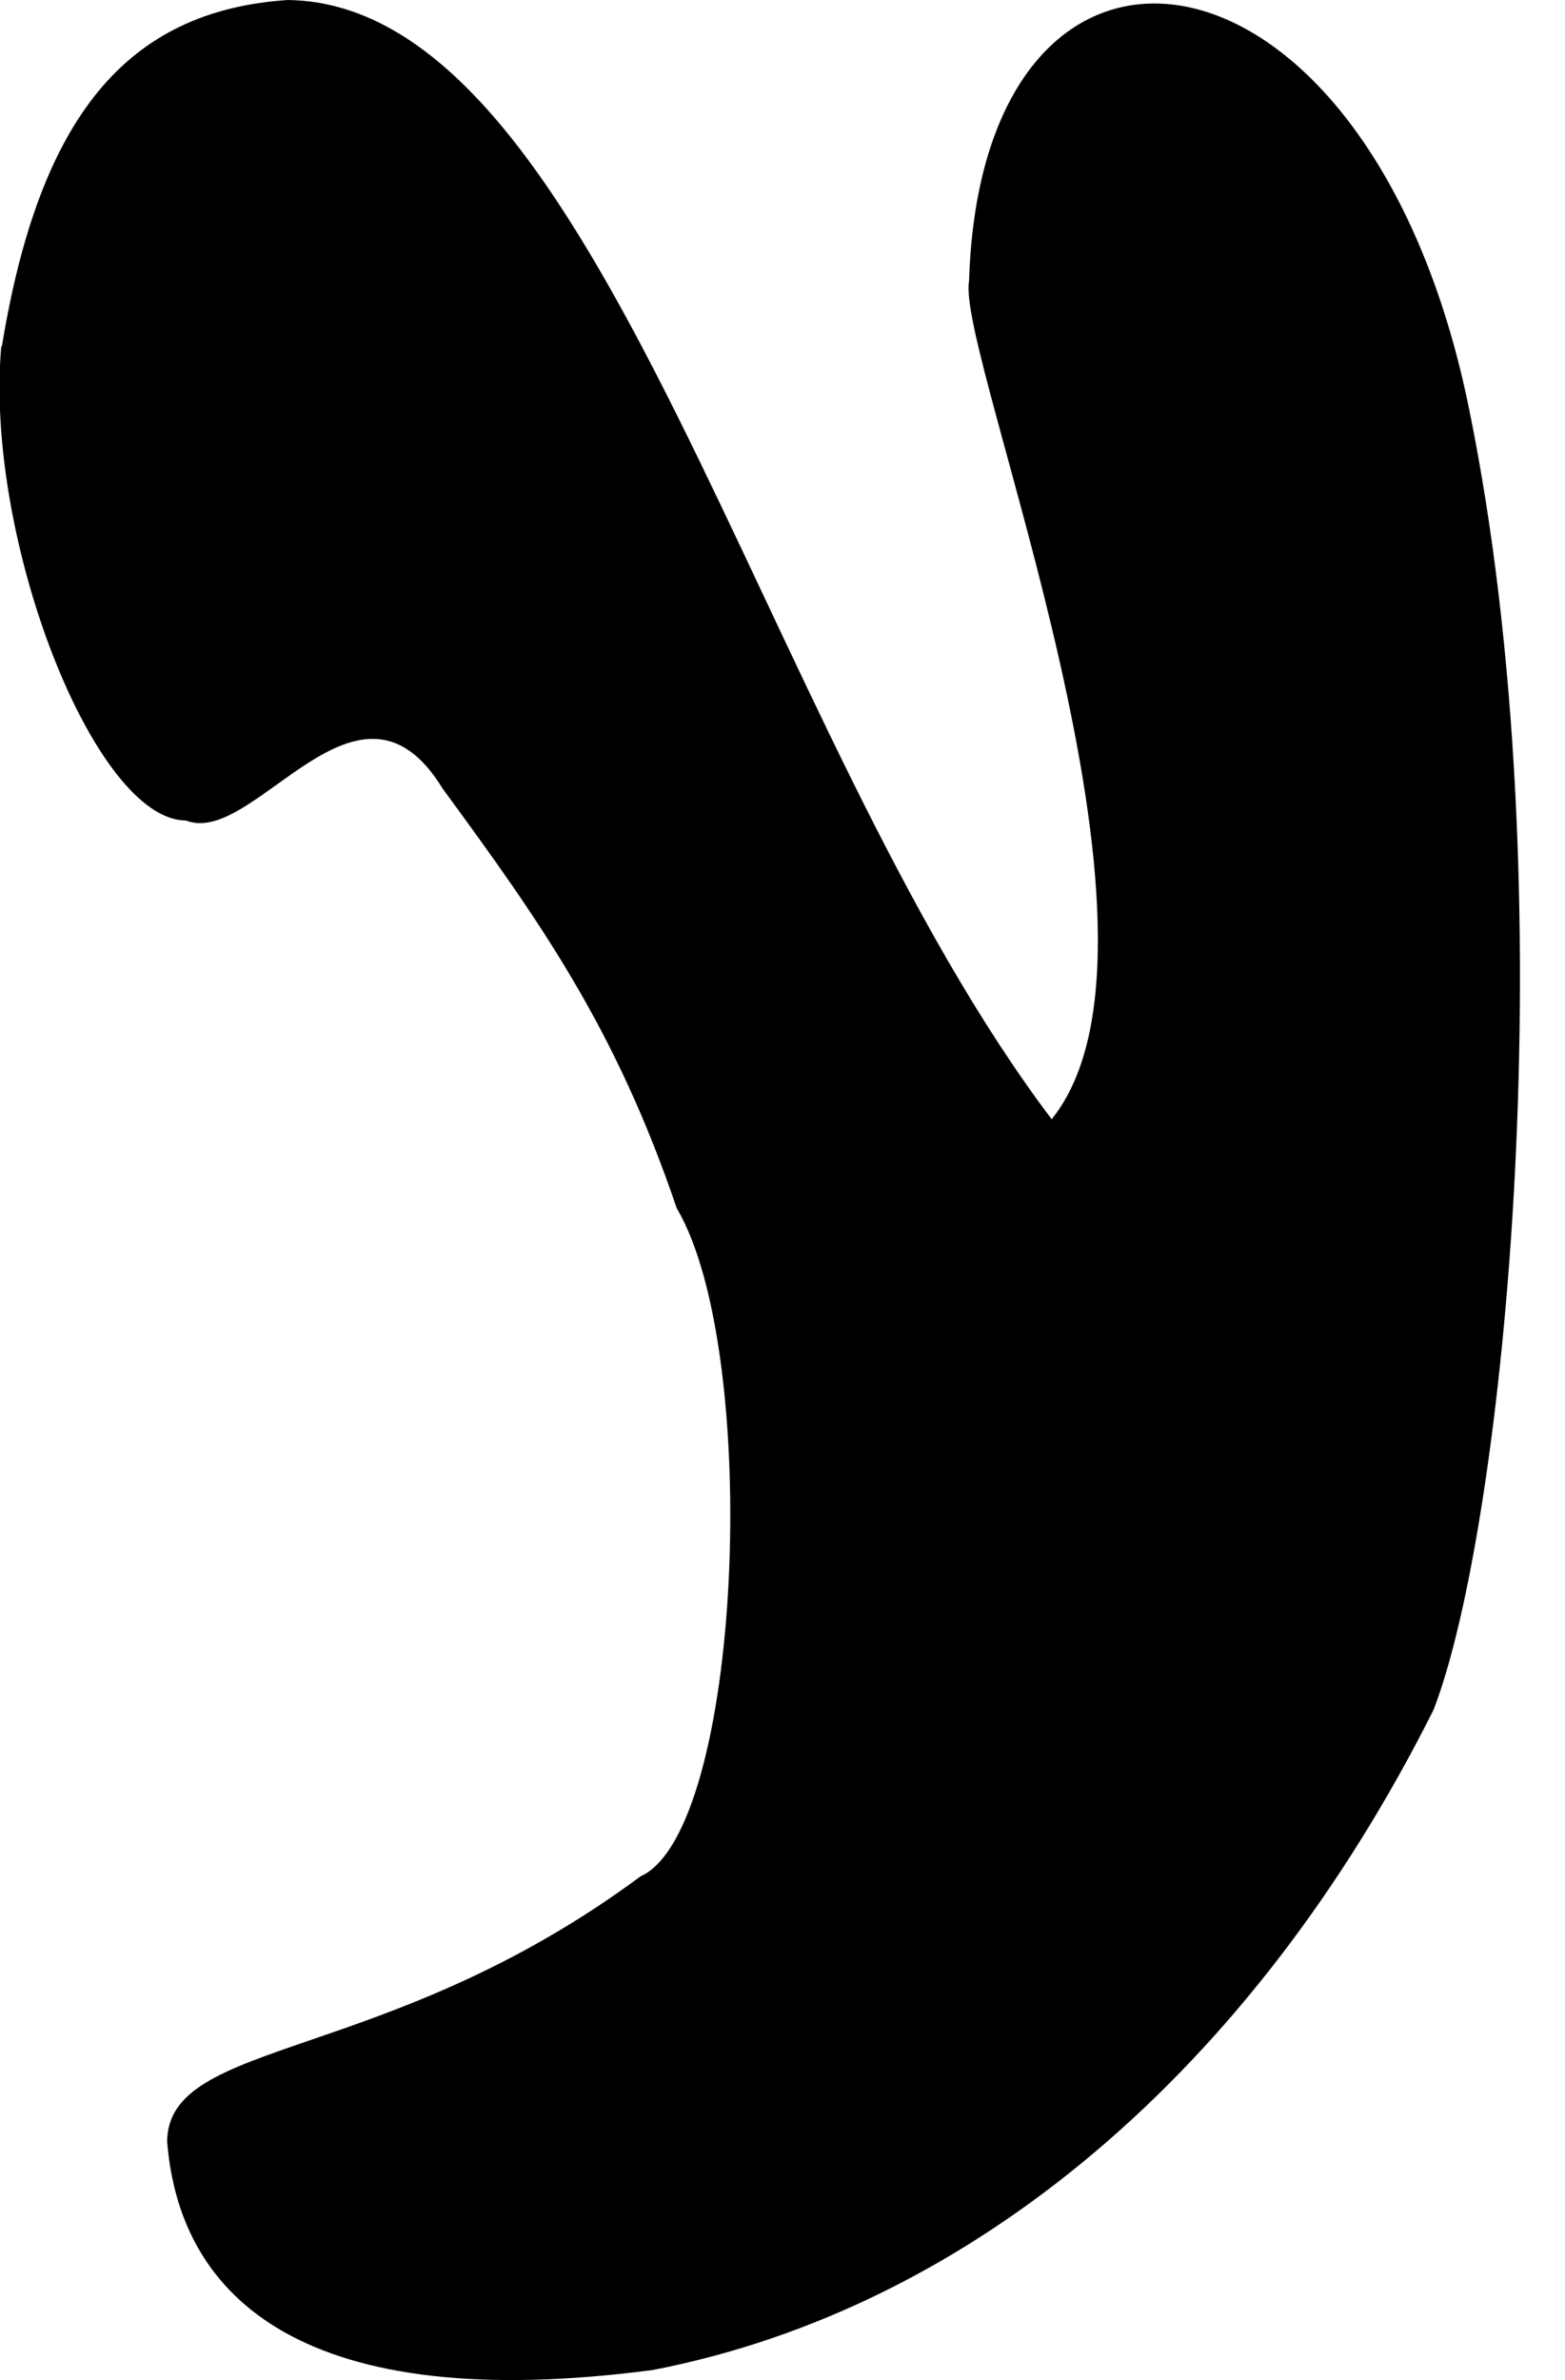 <?xml version="1.0" encoding="utf-8"?>
<svg xmlns="http://www.w3.org/2000/svg" xmlns:svg="http://www.w3.org/2000/svg" version="1.1" viewBox="0 0 25 38">
	<title>Two near vertical lines joining in the middle to curve to the bottom left.</title>
	<path d="M.03 5.53C.63 1.87 2.02.17 4.6 0c5.01.07 7.5 11.66 12.2 17.87 2.3-2.85-1.53-12.22-1.32-13.38.2-6.57 6.4-5.8 7.99 2.05 1.57 7.69.57 17.82-.57 20.76-2.88 5.74-7.36 9.55-12.47 10.54-5.55.73-7.56-1.12-7.76-3.65.02-1.66 3.5-1.22 7.56-4.23 1.63-.73 1.94-8.37.58-10.67-.98-2.89-2.2-4.6-3.74-6.7-1.35-2.21-3.01.95-4.1.51-1.46 0-3.22-4.5-2.95-7.57z"/>
</svg>
